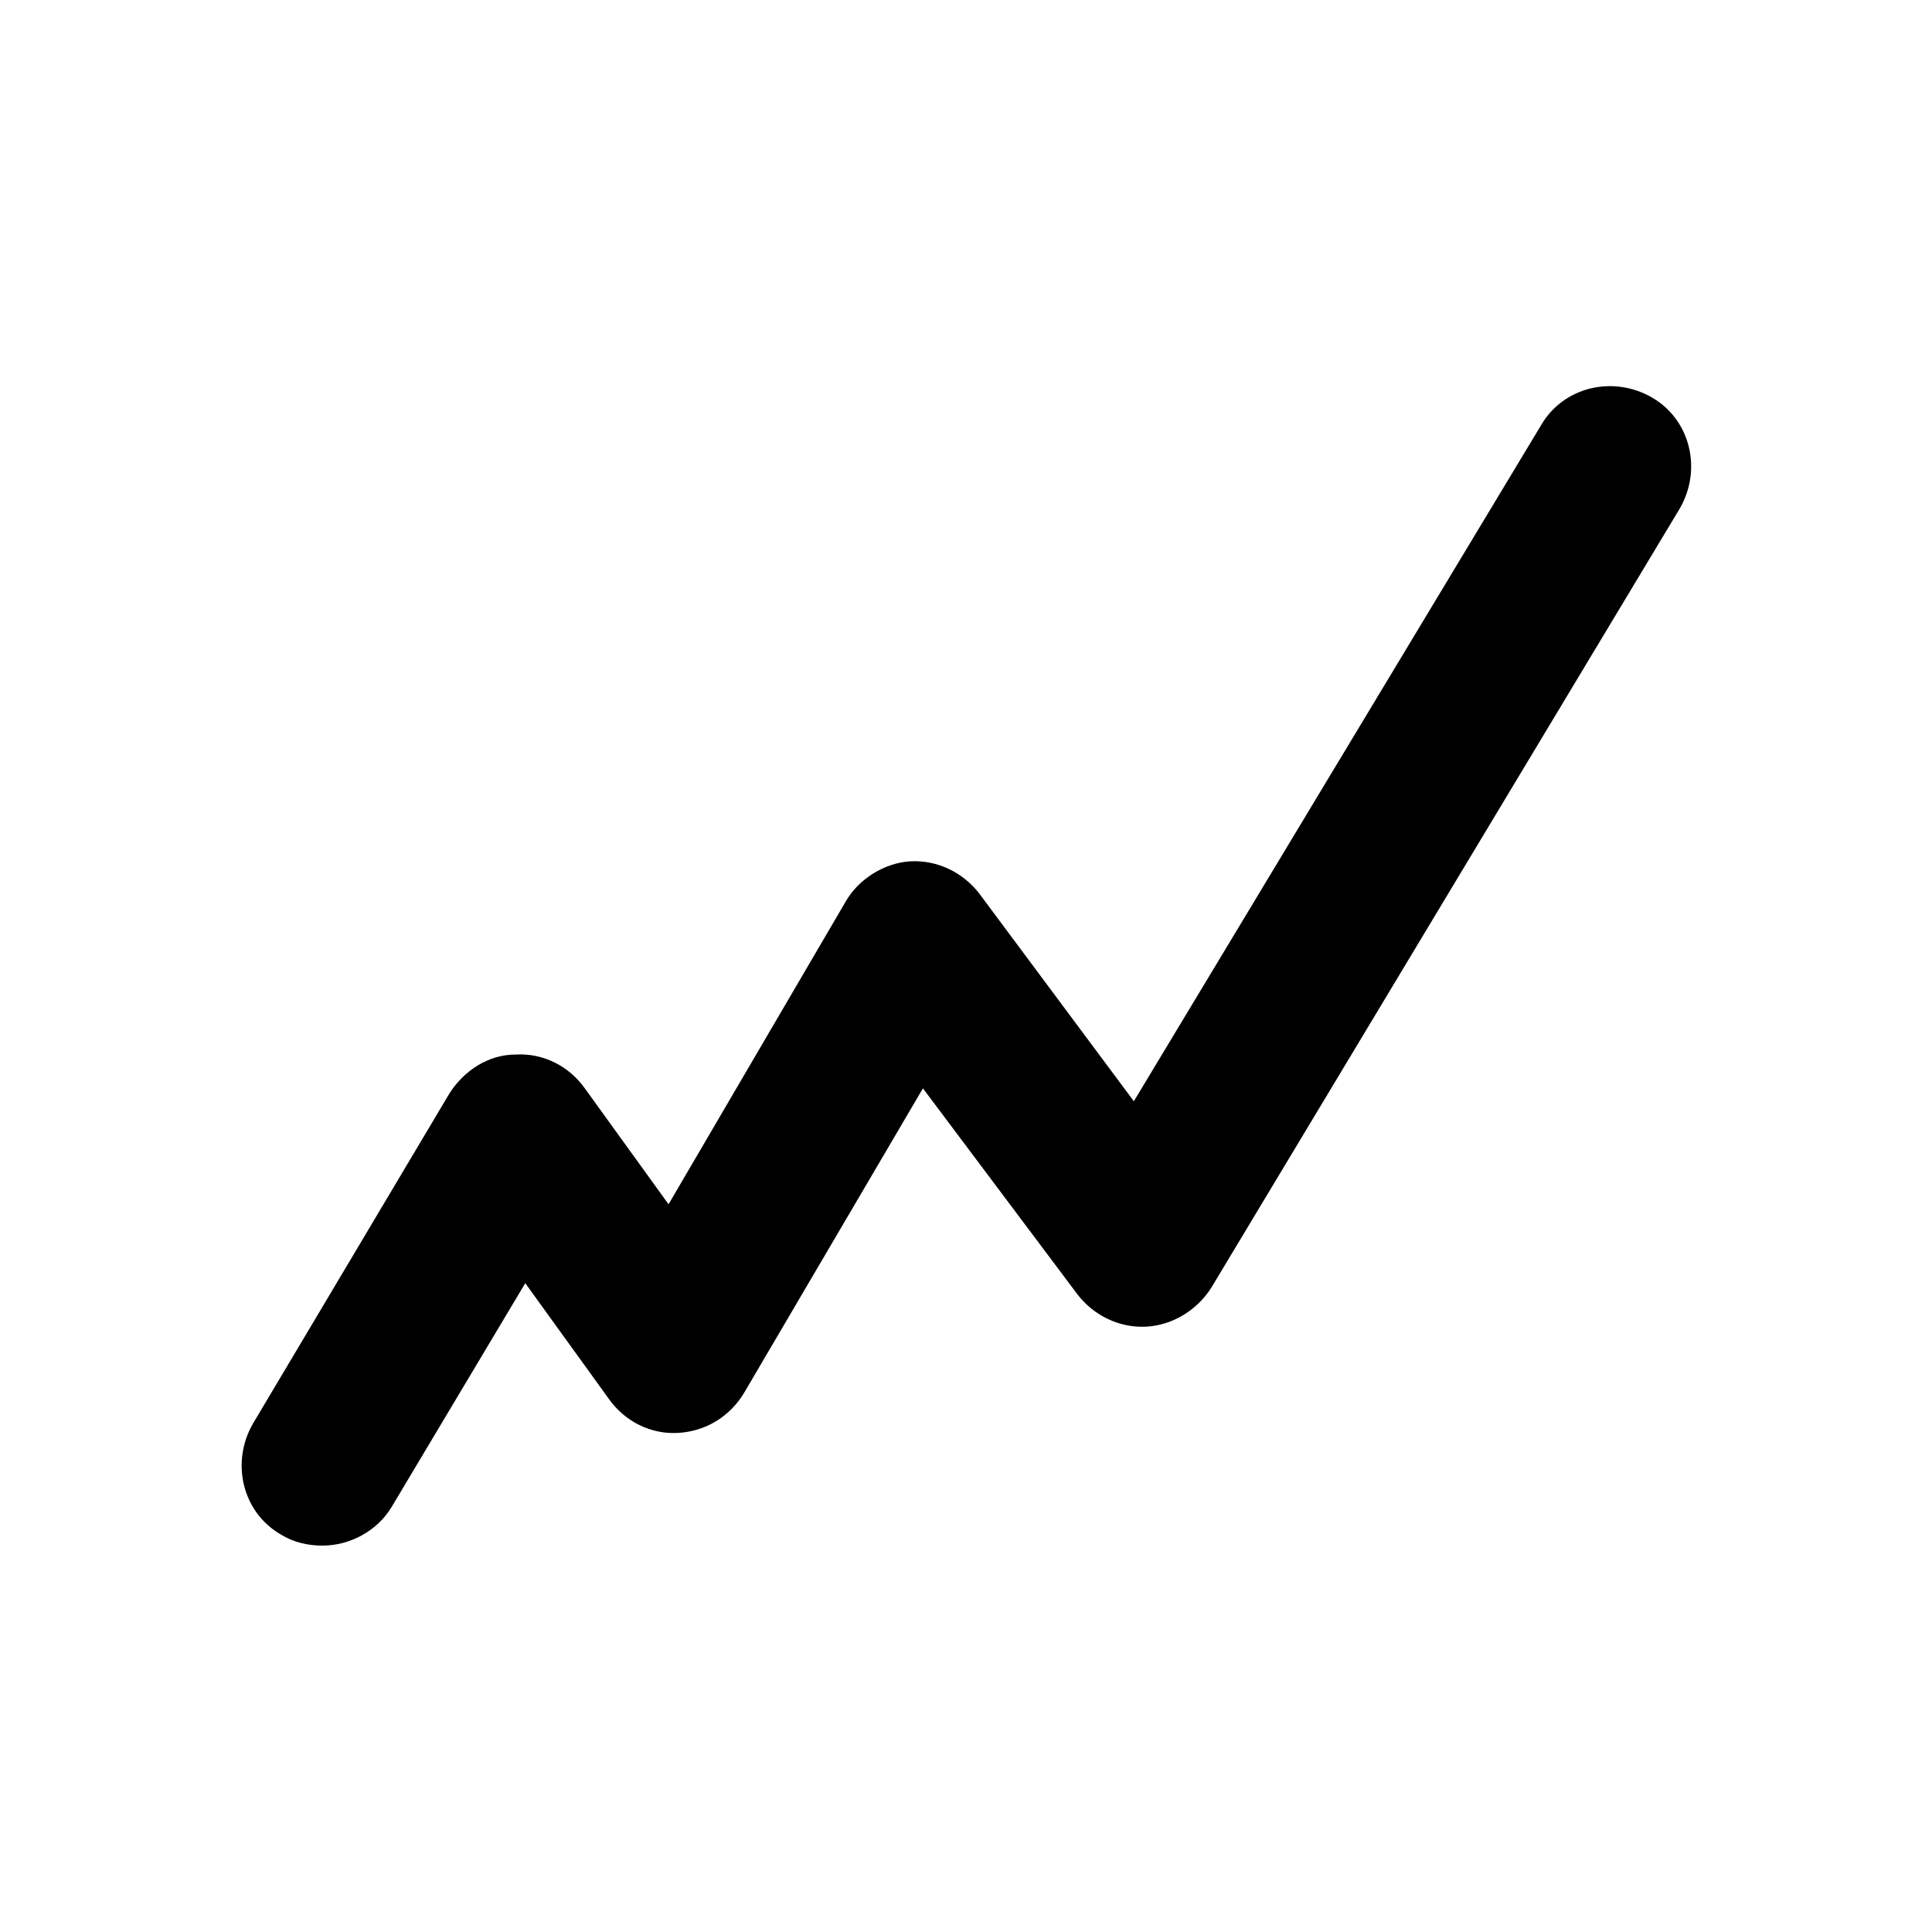 <svg width="24" height="24" viewBox="0 0 24 24" fill="none" xmlns="http://www.w3.org/2000/svg">
<path d="M4.005 19.2C3.825 19.2 3.645 19.16 3.485 19.06C3.005 18.78 2.865 18.16 3.145 17.68L5.585 13.58C5.765 13.3 6.065 13.1 6.405 13.1C6.745 13.08 7.065 13.24 7.265 13.52L8.305 14.96L10.505 11.2C10.665 10.92 10.985 10.72 11.305 10.7C11.645 10.68 11.965 10.84 12.165 11.1L14.085 13.68L19.145 5.28C19.425 4.8 20.045 4.66 20.525 4.94C21.005 5.22 21.145 5.84 20.865 6.32L15.045 16C14.865 16.28 14.565 16.46 14.245 16.48C13.905 16.5 13.585 16.34 13.385 16.08L11.465 13.52L9.245 17.3C9.065 17.6 8.765 17.78 8.425 17.8C8.085 17.82 7.765 17.66 7.565 17.38L6.525 15.94L4.865 18.72C4.685 19.02 4.345 19.2 4.005 19.2Z" fill="black"/>
</svg>

